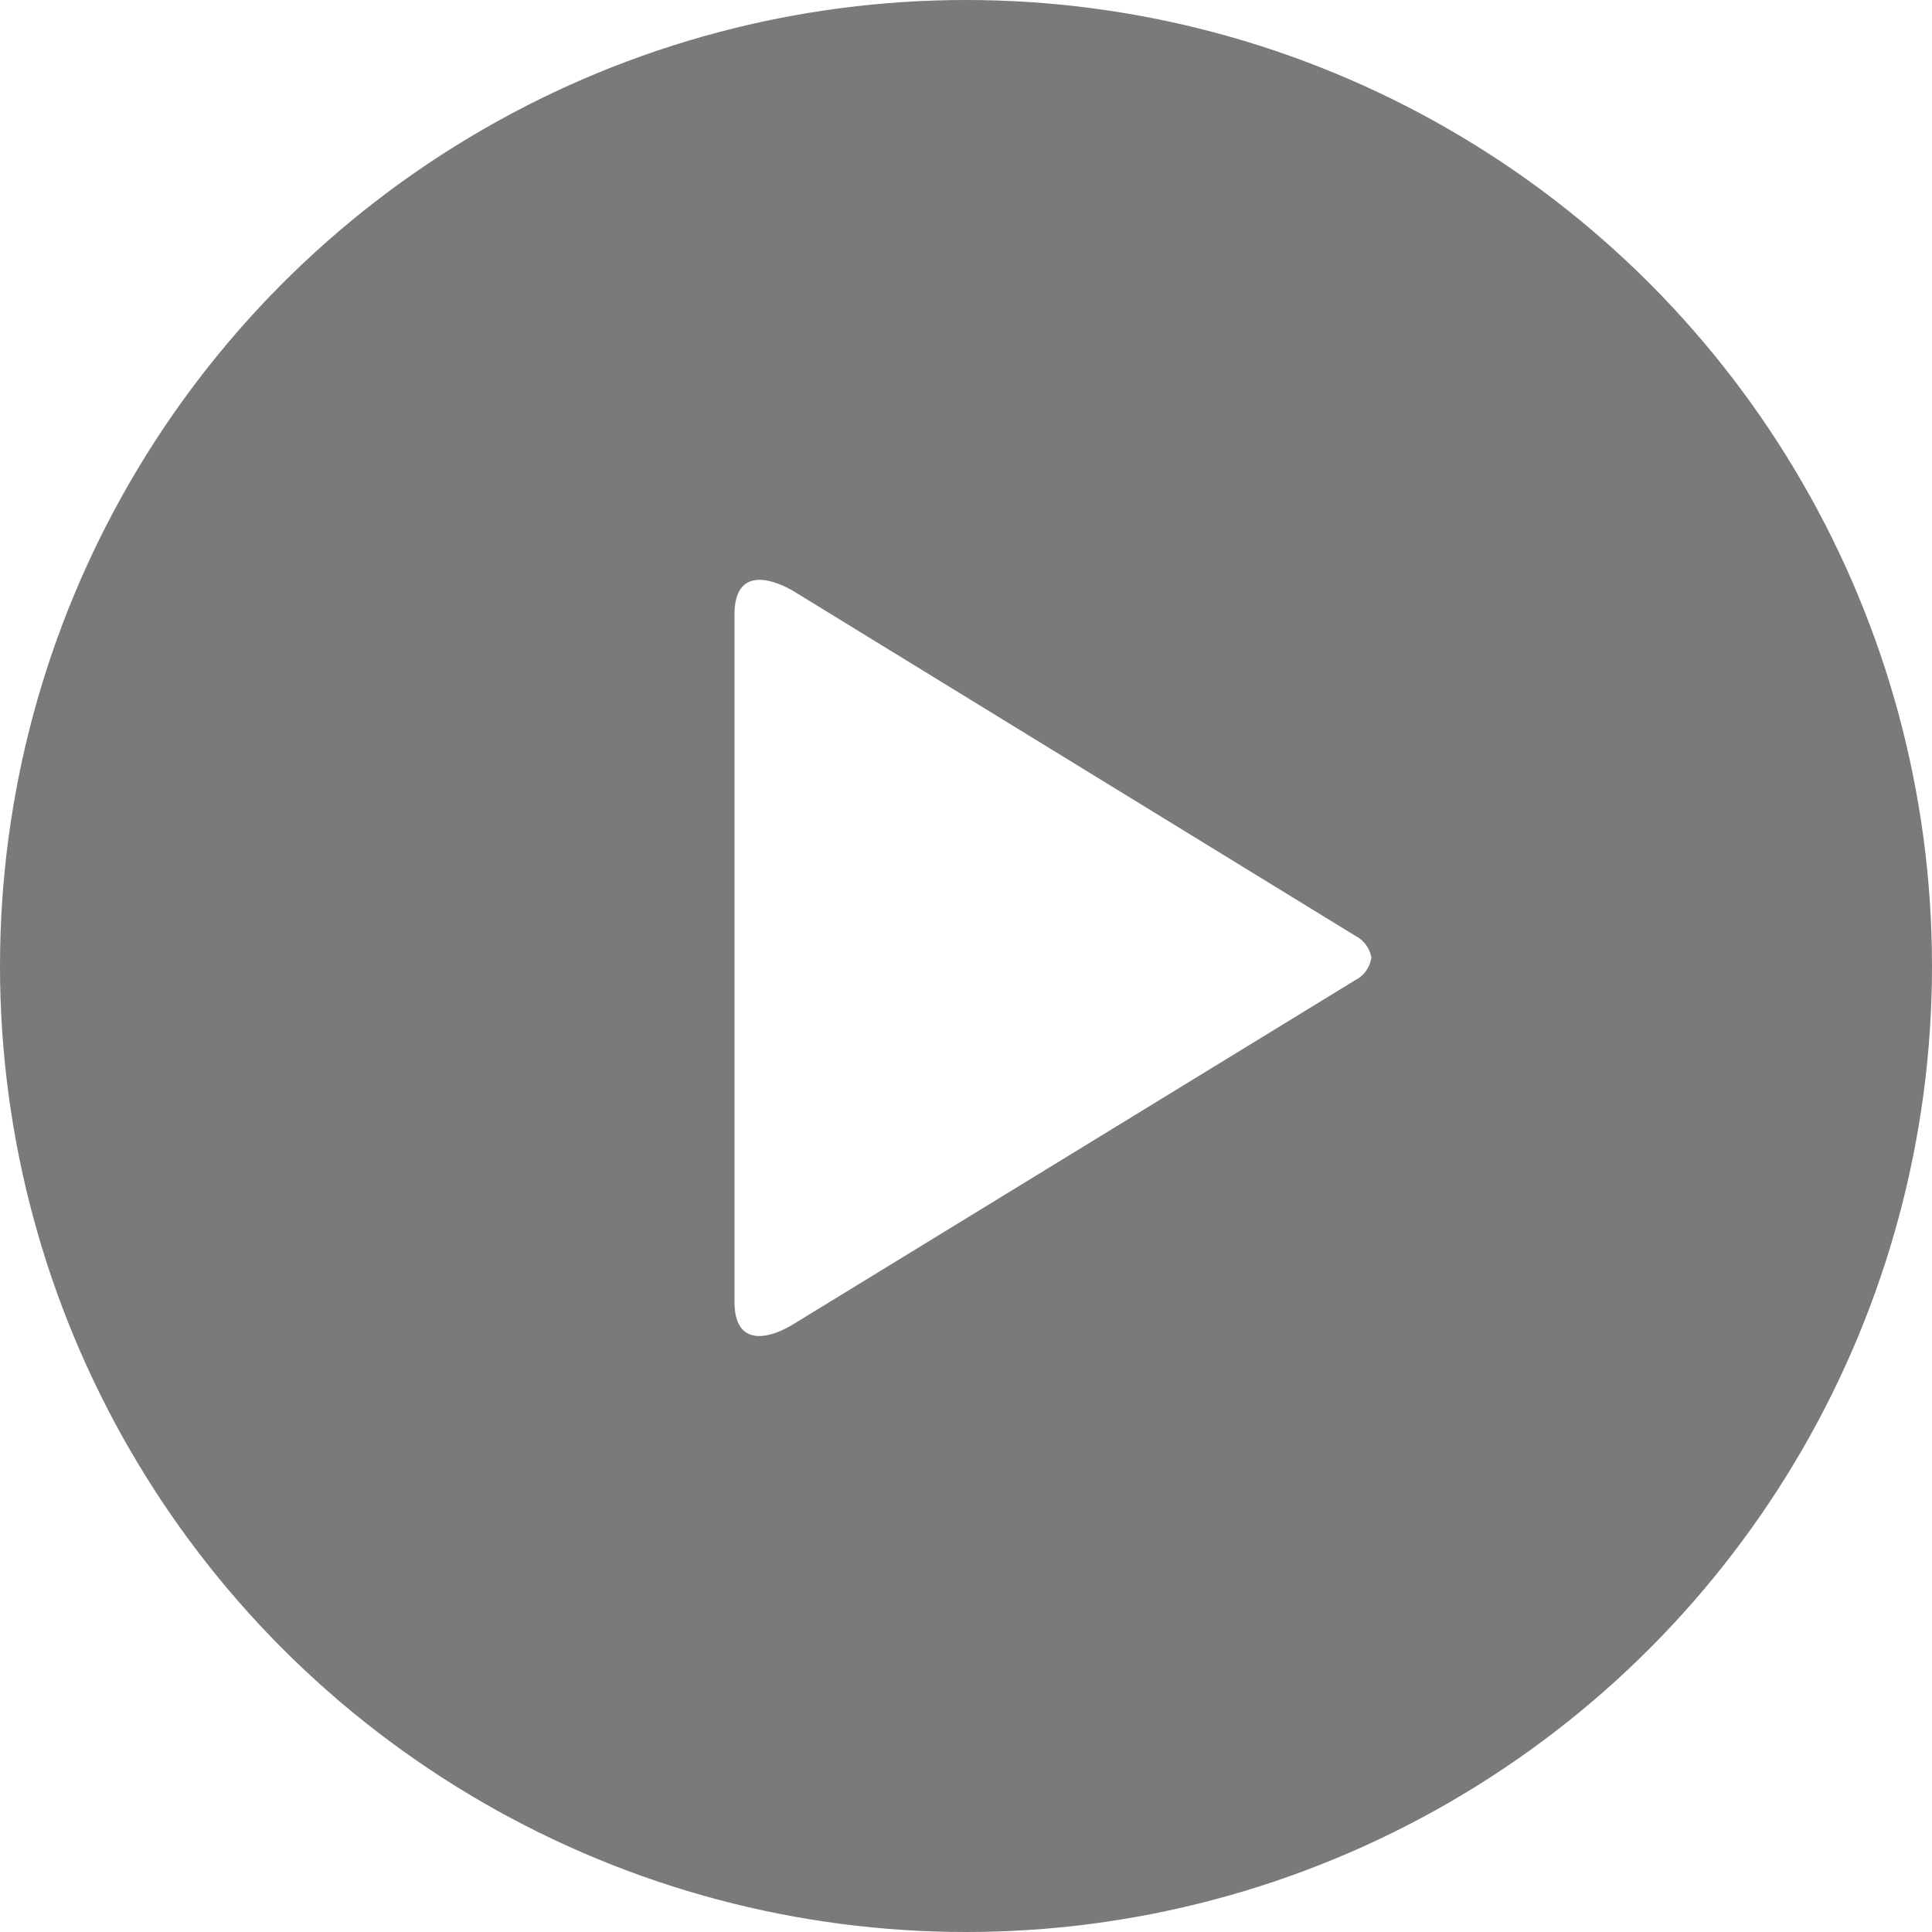 <svg xmlns="http://www.w3.org/2000/svg" viewBox="0 0 121 121"><defs><style>.cls-1{fill:#424242;opacity:0.7;}.cls-2{fill:#fff !important;}</style></defs><title>play_large</title><g id="Layer_2" data-name="Layer 2"><g id="play_large"><circle class="cls-1" cx="60.5" cy="60.5" r="60.5"></circle><path class="cls-2" d="M85.9,60.08a1.86,1.86,0,0,0-1-1.46L49.66,37C48.3,36.22,46,35.5,46,38.5v43c0,3,2.3,2.28,3.66,1.45L84.89,61.38a1.86,1.86,0,0,0,1-1.46"></path></g></g></svg>